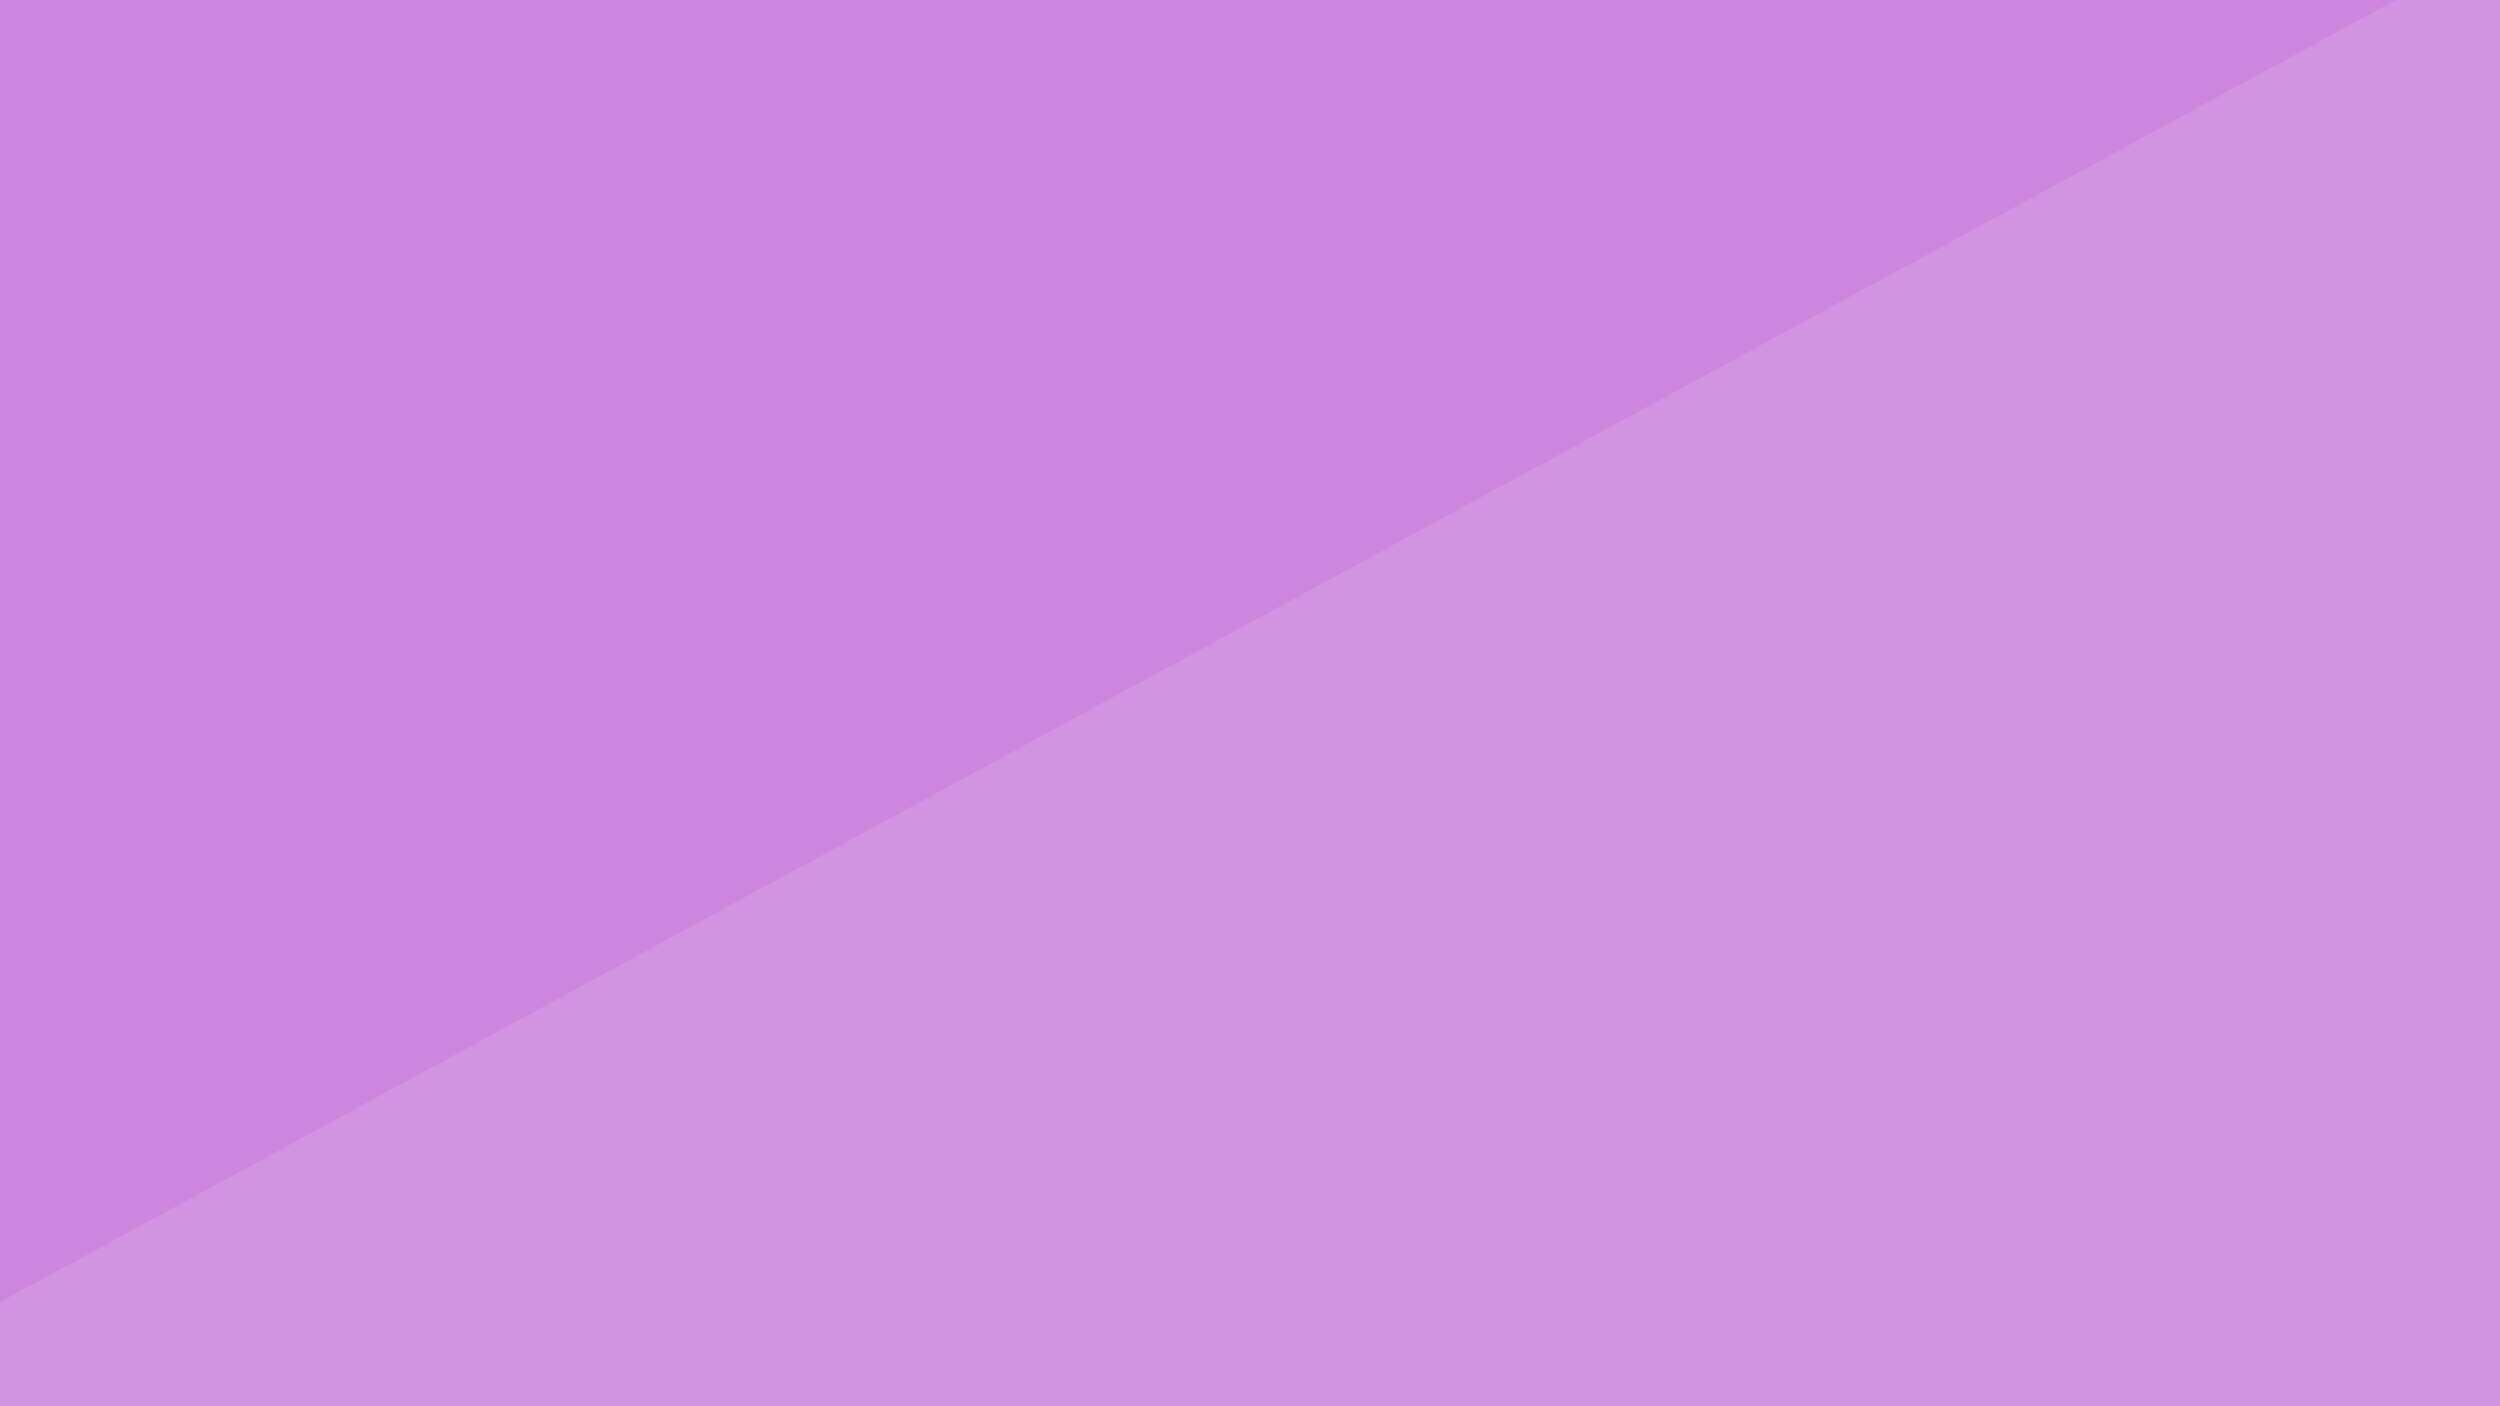 <?xml version="1.0" encoding="UTF-8" standalone="no"?>
<!-- Created with Inkscape (http://www.inkscape.org/) -->

<svg
   xmlns:dc="http://purl.org/dc/elements/1.1/"
   xmlns:cc="http://creativecommons.org/ns#"
   xmlns:rdf="http://www.w3.org/1999/02/22-rdf-syntax-ns#"
   xmlns:svg="http://www.w3.org/2000/svg"
   xmlns="http://www.w3.org/2000/svg"
   xmlns:sodipodi="http://sodipodi.sourceforge.net/DTD/sodipodi-0.dtd"
   xmlns:inkscape="http://www.inkscape.org/namespaces/inkscape"
   width="1920"
   height="1080"
   viewBox="0 0 508 285.75"
   version="1.1"
   id="svg8"
   inkscape:version="0.92.4 5da689c313, 2019-01-14"
   sodipodi:docname="bg.svg"
   inkscape:export-xdpi="96"
   inkscape:export-ydpi="96"
   inkscape:export-filename="/home/sujaykumar/Development/Projects/lightdm-themes/sapphire/images/bg.png">
  <rect x="0" y="0" width="508" height="285.75" fill="#333333" stroke="none"/>
  <title
     id="title820">Shappire Background</title>
  <defs
     id="defs2">
    <marker
       inkscape:stockid="Arrow1Lstart"
       orient="auto"
       refY="0.0"
       refX="0.0"
       id="Arrow1Lstart"
       style="overflow:visible"
       inkscape:isstock="true">
      <path
         id="path852"
         d="M 0.0,0.0 L 5.0,-5.0 L -12.5,0.0 L 5.0,5.0 L 0.0,0.0 z "
         style="fill-rule:evenodd;stroke:none;stroke-width:1pt;stroke-opacity:1;fill:#00ccff;fill-opacity:0.995"
         transform="scale(0.8) translate(12.5,0)" />
    </marker>
  </defs>
  <sodipodi:namedview
     id="base"
     pagecolor="#ffffff"
     bordercolor="#666666"
     borderopacity="1.0"
     inkscape:pageopacity="0.0"
     inkscape:pageshadow="2"
     inkscape:zoom="0.49497475"
     inkscape:cx="1039.1032"
     inkscape:cy="512.22991"
     inkscape:document-units="px"
     inkscape:current-layer="layer2"
     showgrid="false"
     units="px"
     inkscape:window-width="1920"
     inkscape:window-height="1034"
     inkscape:window-x="0"
     inkscape:window-y="28"
     inkscape:window-maximized="1" />
  <g
     inkscape:label="Blue"
     inkscape:groupmode="layer"
     id="layer1"
     transform="translate(0,-11.25)"
     style="display:none">
    <path
       style="opacity:1;fill:#00ccff;fill-opacity:0.995;fill-rule:evenodd;stroke:none;stroke-width:0.714;marker-end:url(#Arrow1Lstart)"
       d="m 0,11.25 h 254 254 v 142.875 142.875 H 254 0 v -142.875 z"
       id="rect815"
       inkscape:connector-curvature="0"
       sodipodi:nodetypes="ccccccccc"
       inkscape:export-xdpi="96"
       inkscape:export-ydpi="96" />
  </g>
  <g
     style="display:inline"
     transform="translate(0,-11.25)"
     id="g822"
     inkscape:groupmode="layer"
     inkscape:label="Purple">
    <path
       inkscape:export-ydpi="96"
       inkscape:export-xdpi="96"
       sodipodi:nodetypes="ccccccccc"
       inkscape:connector-curvature="0"
       id="path820"
       d="m 0,11.25 h 254 254 v 142.875 142.875 H 254 0 v -142.875 z"
       style="opacity:1;fill:#cd87de;fill-opacity:0.995;fill-rule:evenodd;stroke:none;stroke-width:0.714" />
  </g>
  <g
     inkscape:groupmode="layer"
     id="layer2"
     inkscape:label="WhiteShadow"
     style="display:inline"
     sodipodi:insensitive="true">
    <path
       transform="translate(0,-11.25)"
       style="display:inline;opacity:1;fill:#ffffff;fill-opacity:0.119;fill-rule:evenodd;stroke:none;stroke-width:0.714"
       d="M 0,275.833 486.833,11.25 H 508 V 297 H 0 Z"
       id="rect817"
       inkscape:connector-curvature="0"
       sodipodi:nodetypes="cccccc" />
  </g>
</svg>
